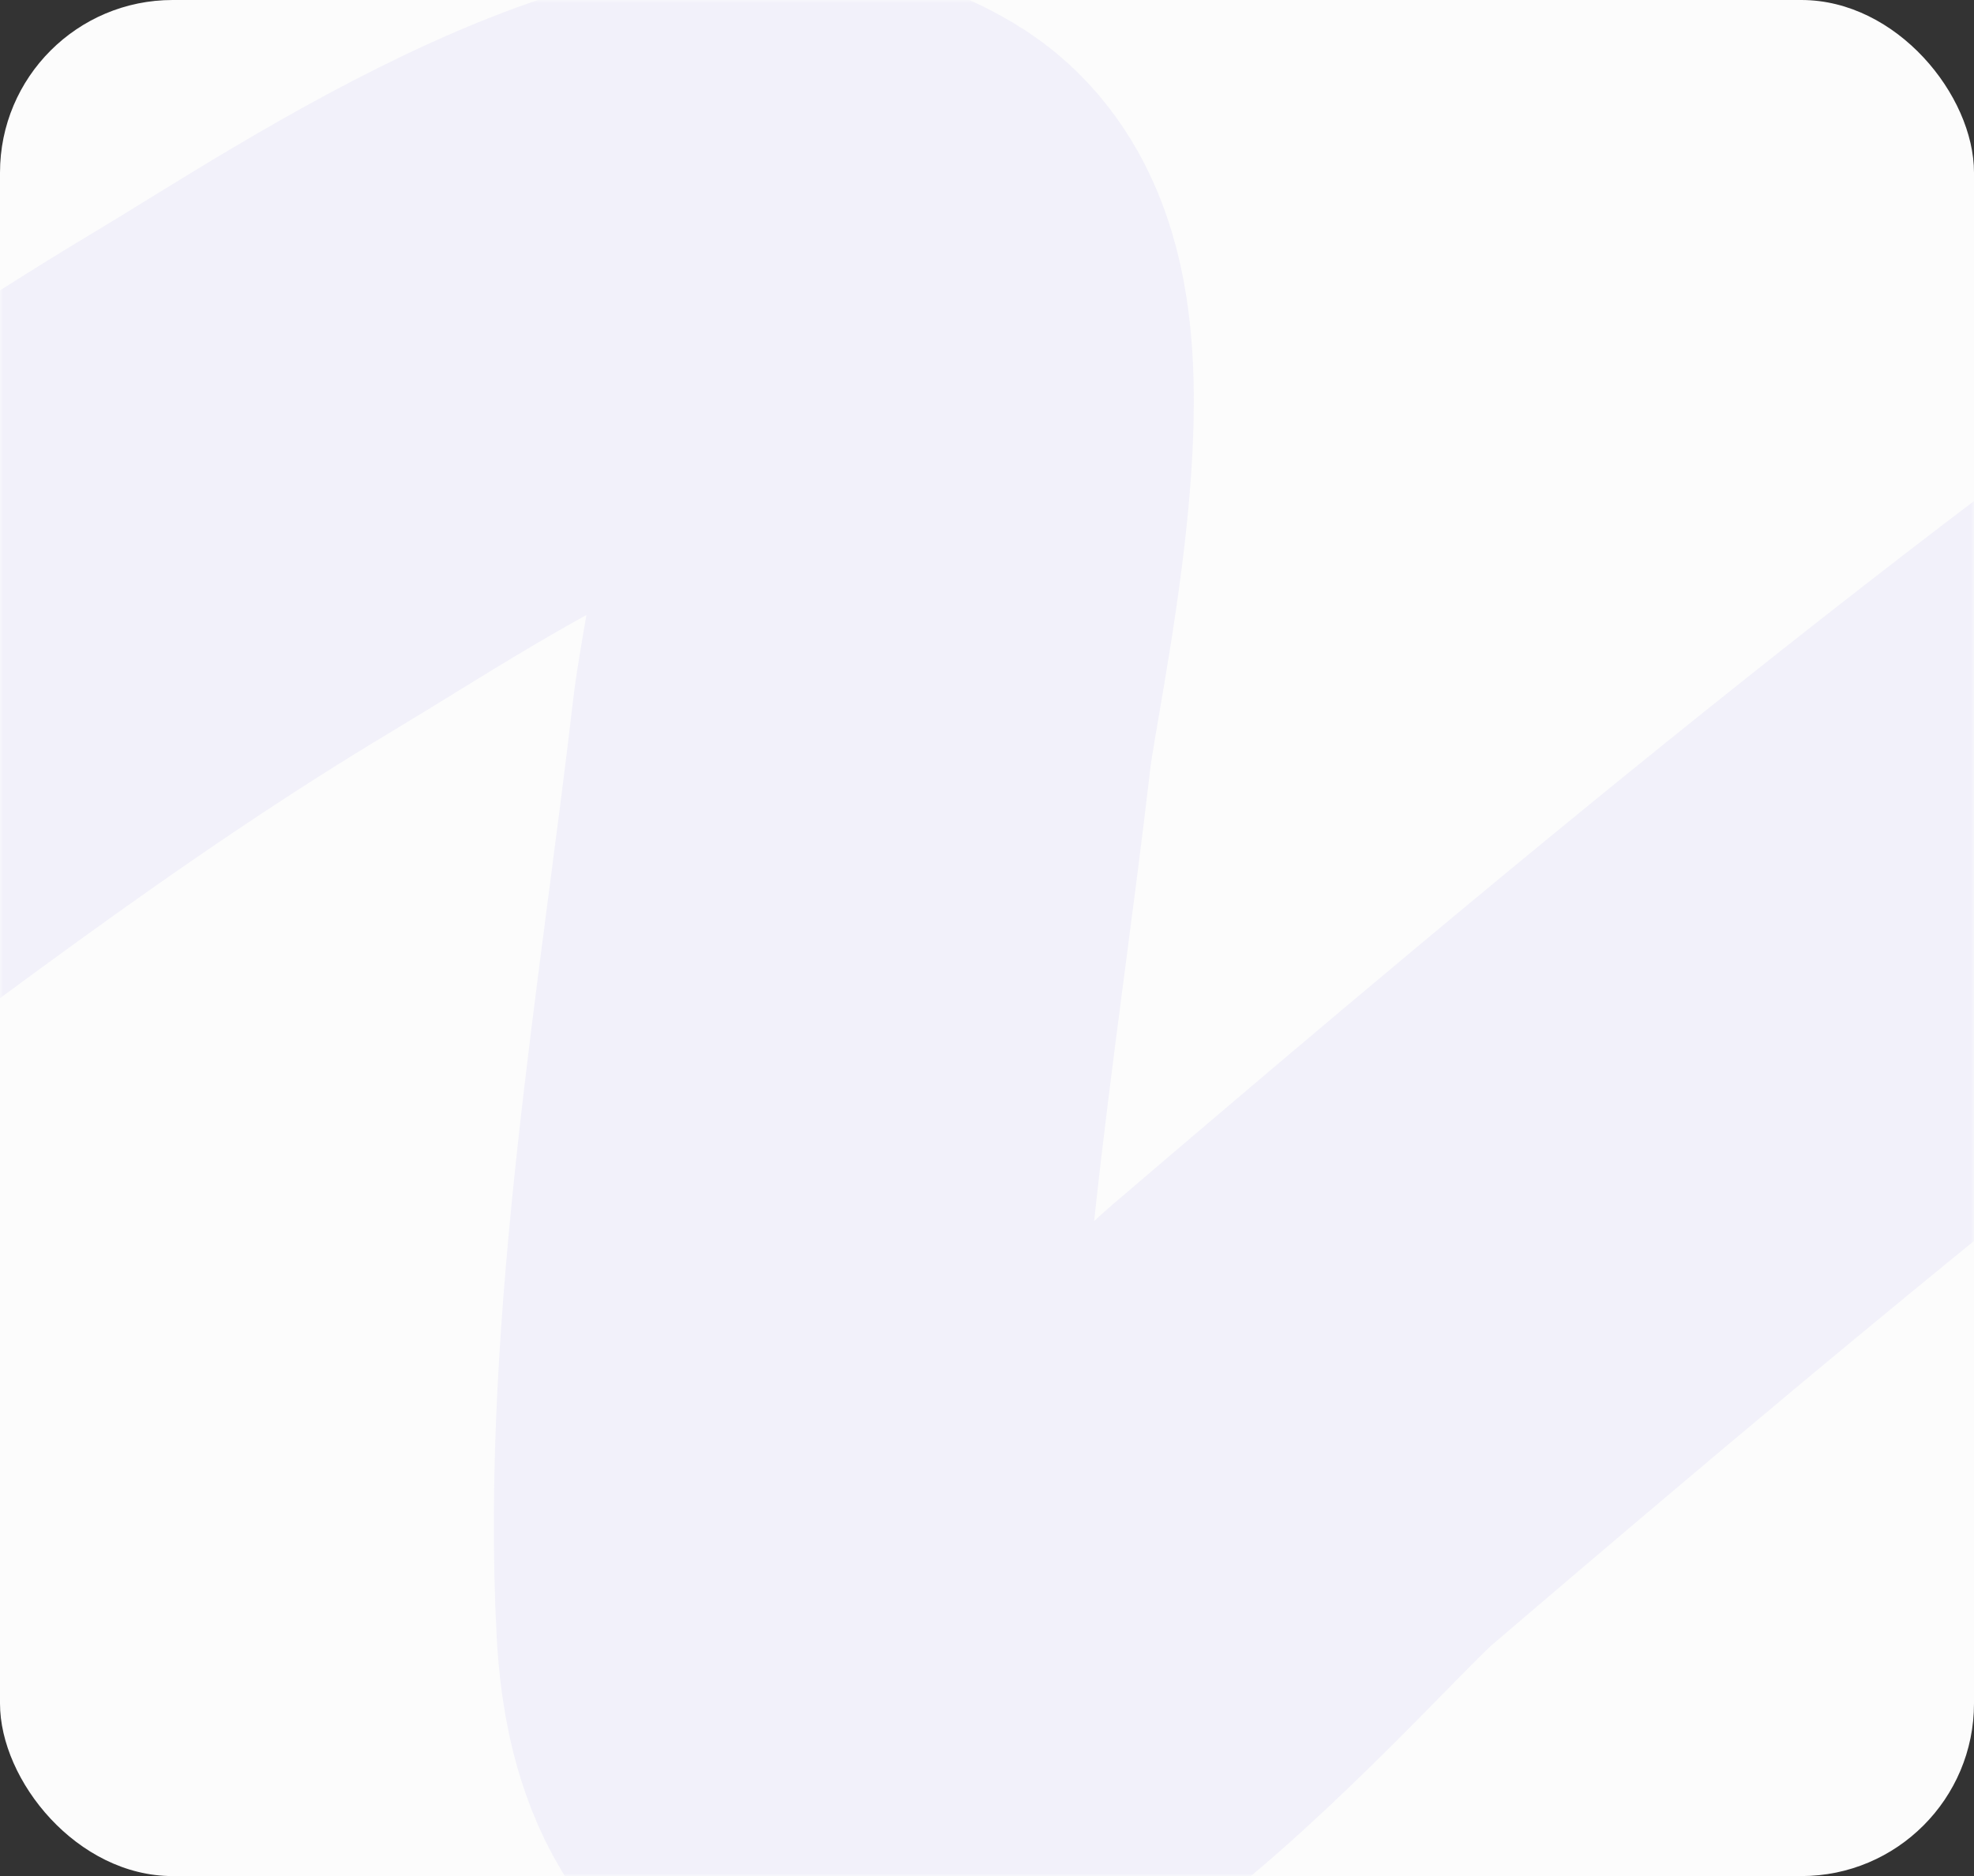 <svg xmlns="http://www.w3.org/2000/svg" width="343" height="326" viewBox="0 0 343 326" fill="none"><rect x="0" y="0" width="343" height="326" fill="#333333" stroke="none"/> <rect width="343" height="326" rx="30" fill="#FCFCFC"/> <mask id="mask0_313_15" style="mask-type:alpha" maskUnits="userSpaceOnUse" x="0" y="0" width="343" height="326"> <rect width="343" height="326" rx="30" fill="#FCFCFC"/> </mask> <g mask="url(#mask0_313_15)"> <path d="M-73.813 165.518C-34.322 136.189 1.857 107.88 42.404 83.614C68.632 67.917 122.596 30.735 150.386 47.457C164.683 56.06 151.367 113.472 149.761 127.341C144.012 177.018 134.176 232.548 136.726 281.64C140.057 345.78 210.967 260.664 226.246 247.601C297.8 186.427 370.042 126.453 444.394 76.448" stroke="#9087EF" stroke-opacity="0.09" stroke-width="101" stroke-linecap="round"/> </g> </svg>